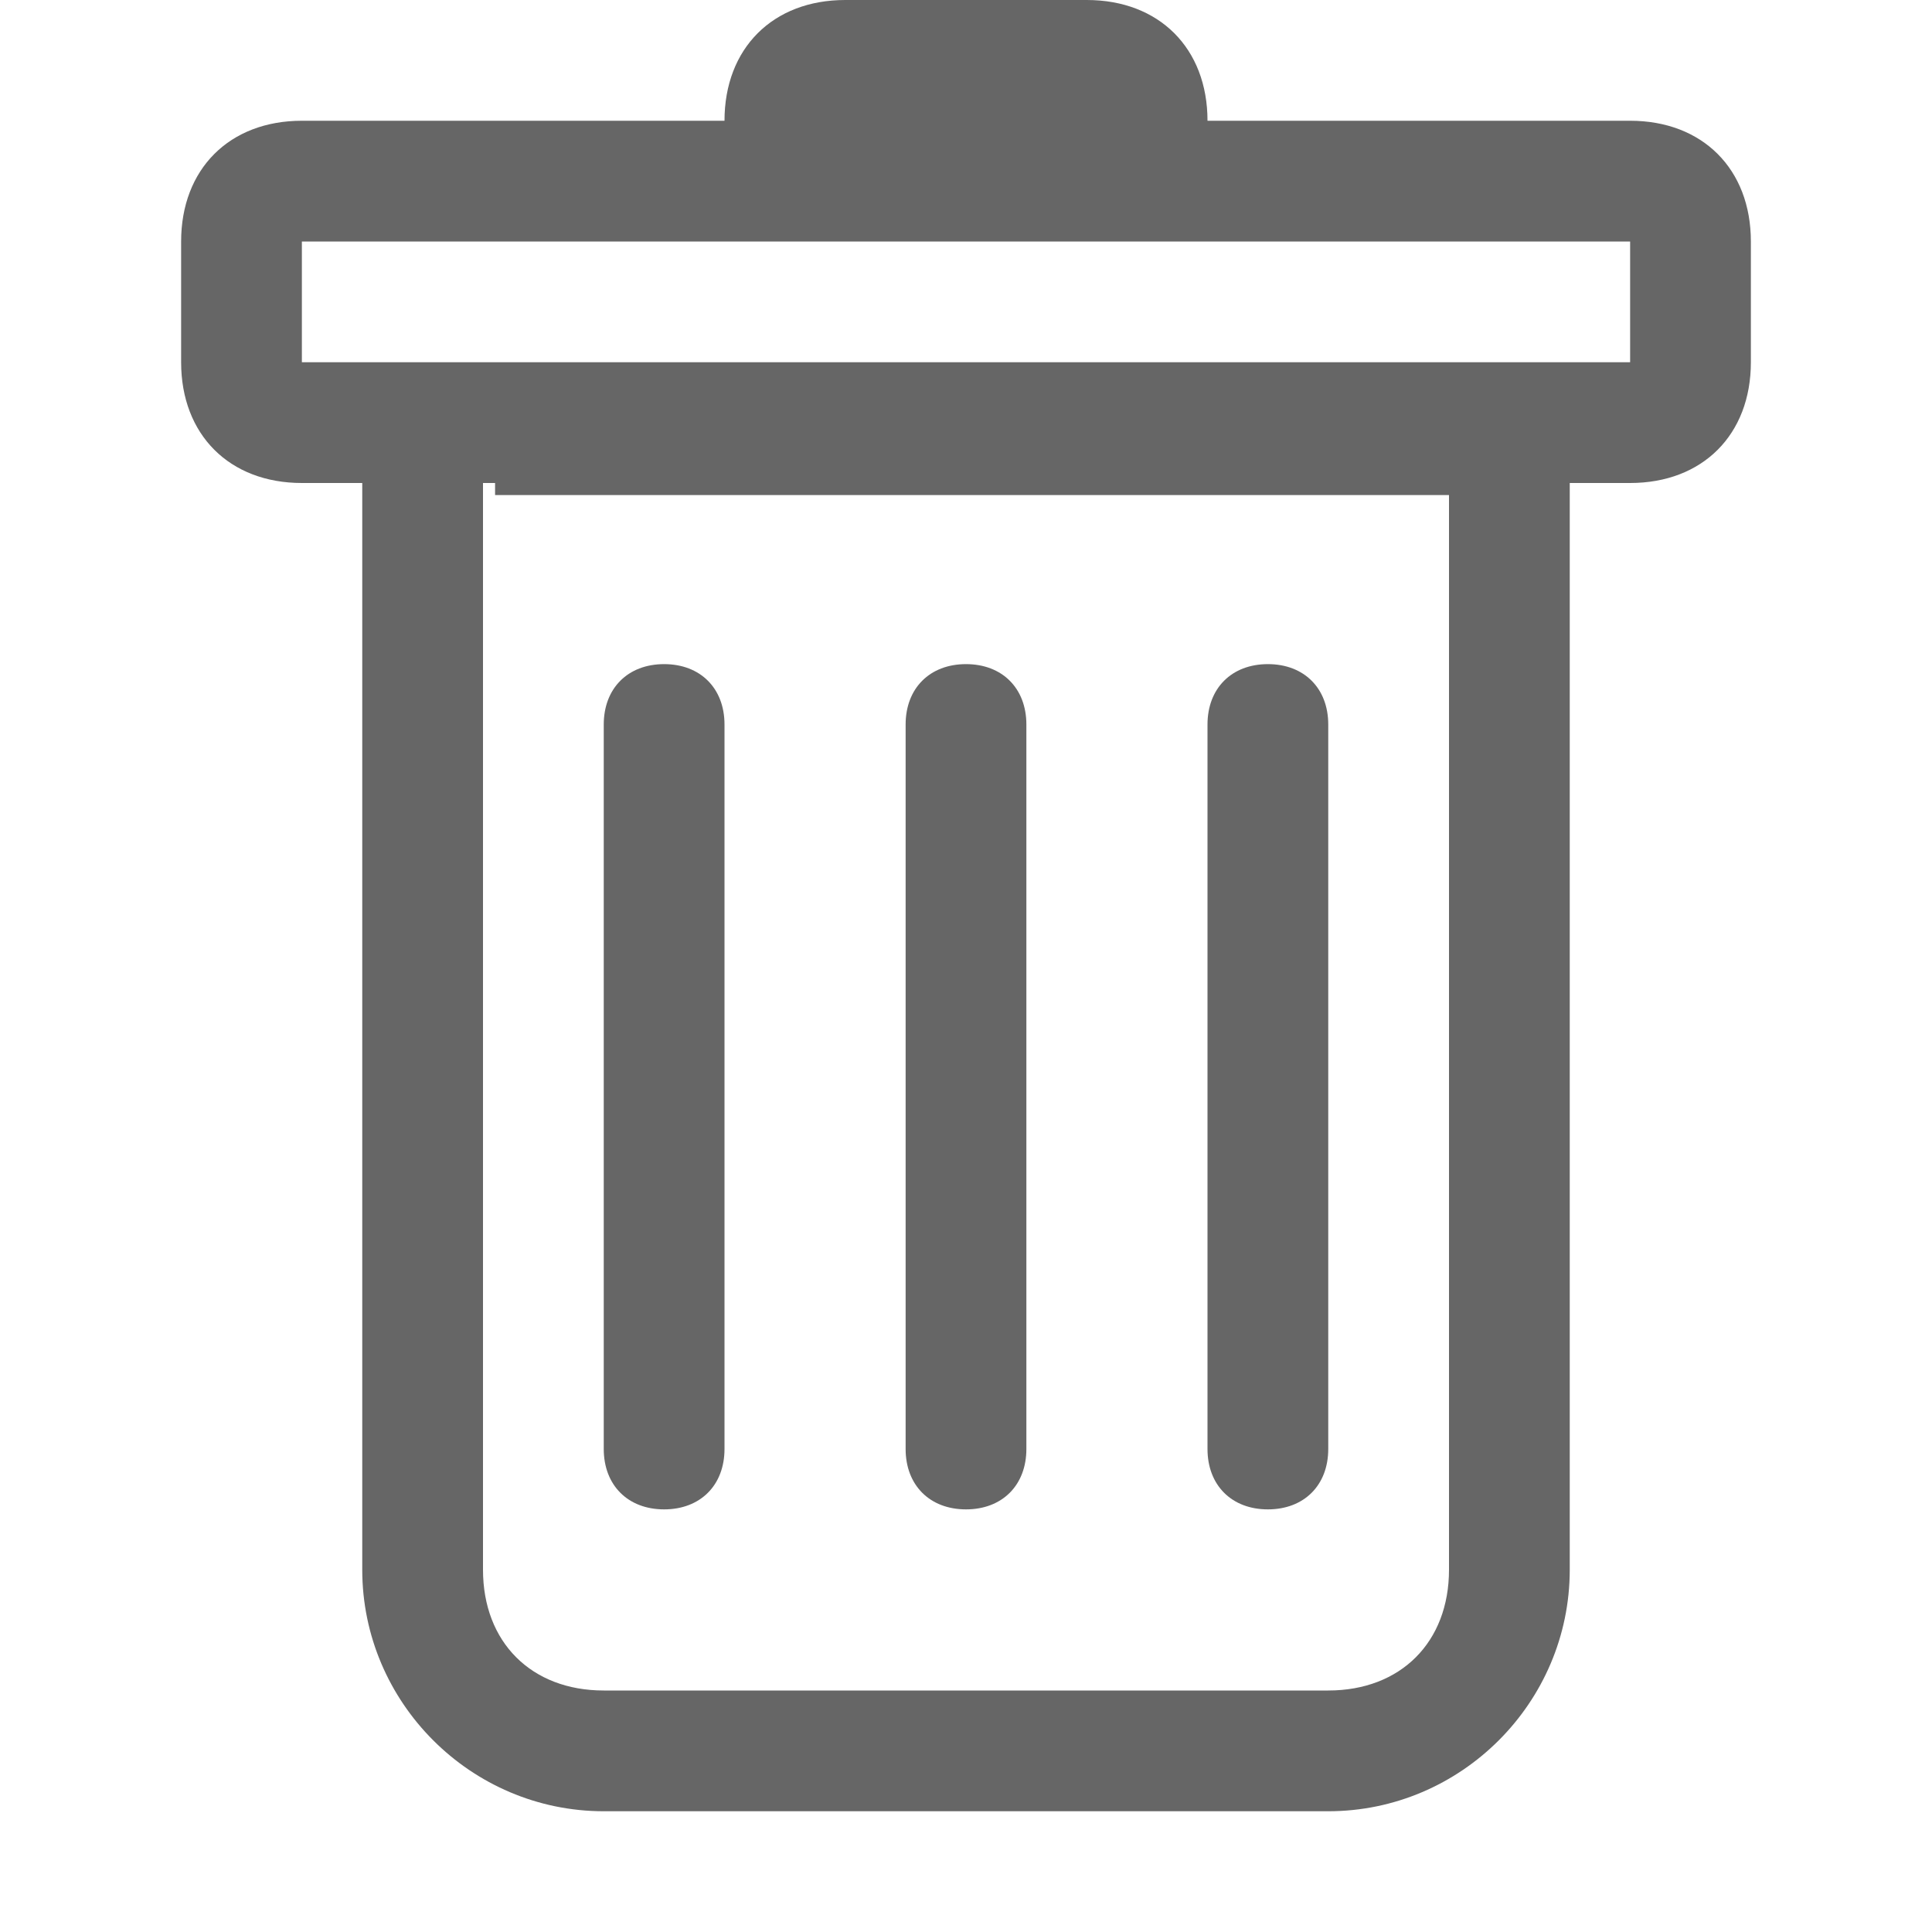 <?xml version="1.0" encoding="UTF-8"?>
<svg id="_圖層_1" data-name="圖層 1" xmlns="http://www.w3.org/2000/svg" version="1.1" viewBox="0 0 16 16">
  <defs>
    <style>
      .cls-1 {
        fill: #666;
        stroke-width: 0px;
      }
    </style>
  </defs>
  <path class="cls-1" d="M5.5,5.5c.3,0,.5.2.5.5v6c0,.3-.2.5-.5.5s-.5-.2-.5-.5v-6c0-.3.2-.5.5-.5ZM8,5.5c.3,0,.5.2.5.5v6c0,.3-.2.5-.5.5s-.5-.2-.5-.5v-6c0-.3.2-.5.5-.5ZM11,6c0-.3-.2-.5-.5-.5s-.5.2-.5.5v6c0,.3.2.5.5.5s.5-.2.5-.5v-6Z"/>
  <path class="cls-1" d="M14.5,3c0,.6-.4,1-1,1h-.5v9c0,1.1-.9,2-2,2h-6c-1.1,0-2-.9-2-2V4h-.5c-.6,0-1-.4-1-1v-1c0-.6.4-1,1-1h3.5c0-.6.4-1,1-1h2c.6,0,1,.4,1,1h3.5c.6,0,1,.4,1,1v1ZM4.1,4h-.1v9c0,.6.4,1,1,1h6c.6,0,1-.4,1-1V4.1h-.1c0,0-7.8,0-7.8,0ZM2.5,3h11v-1H2.5v1Z"/>
</svg>